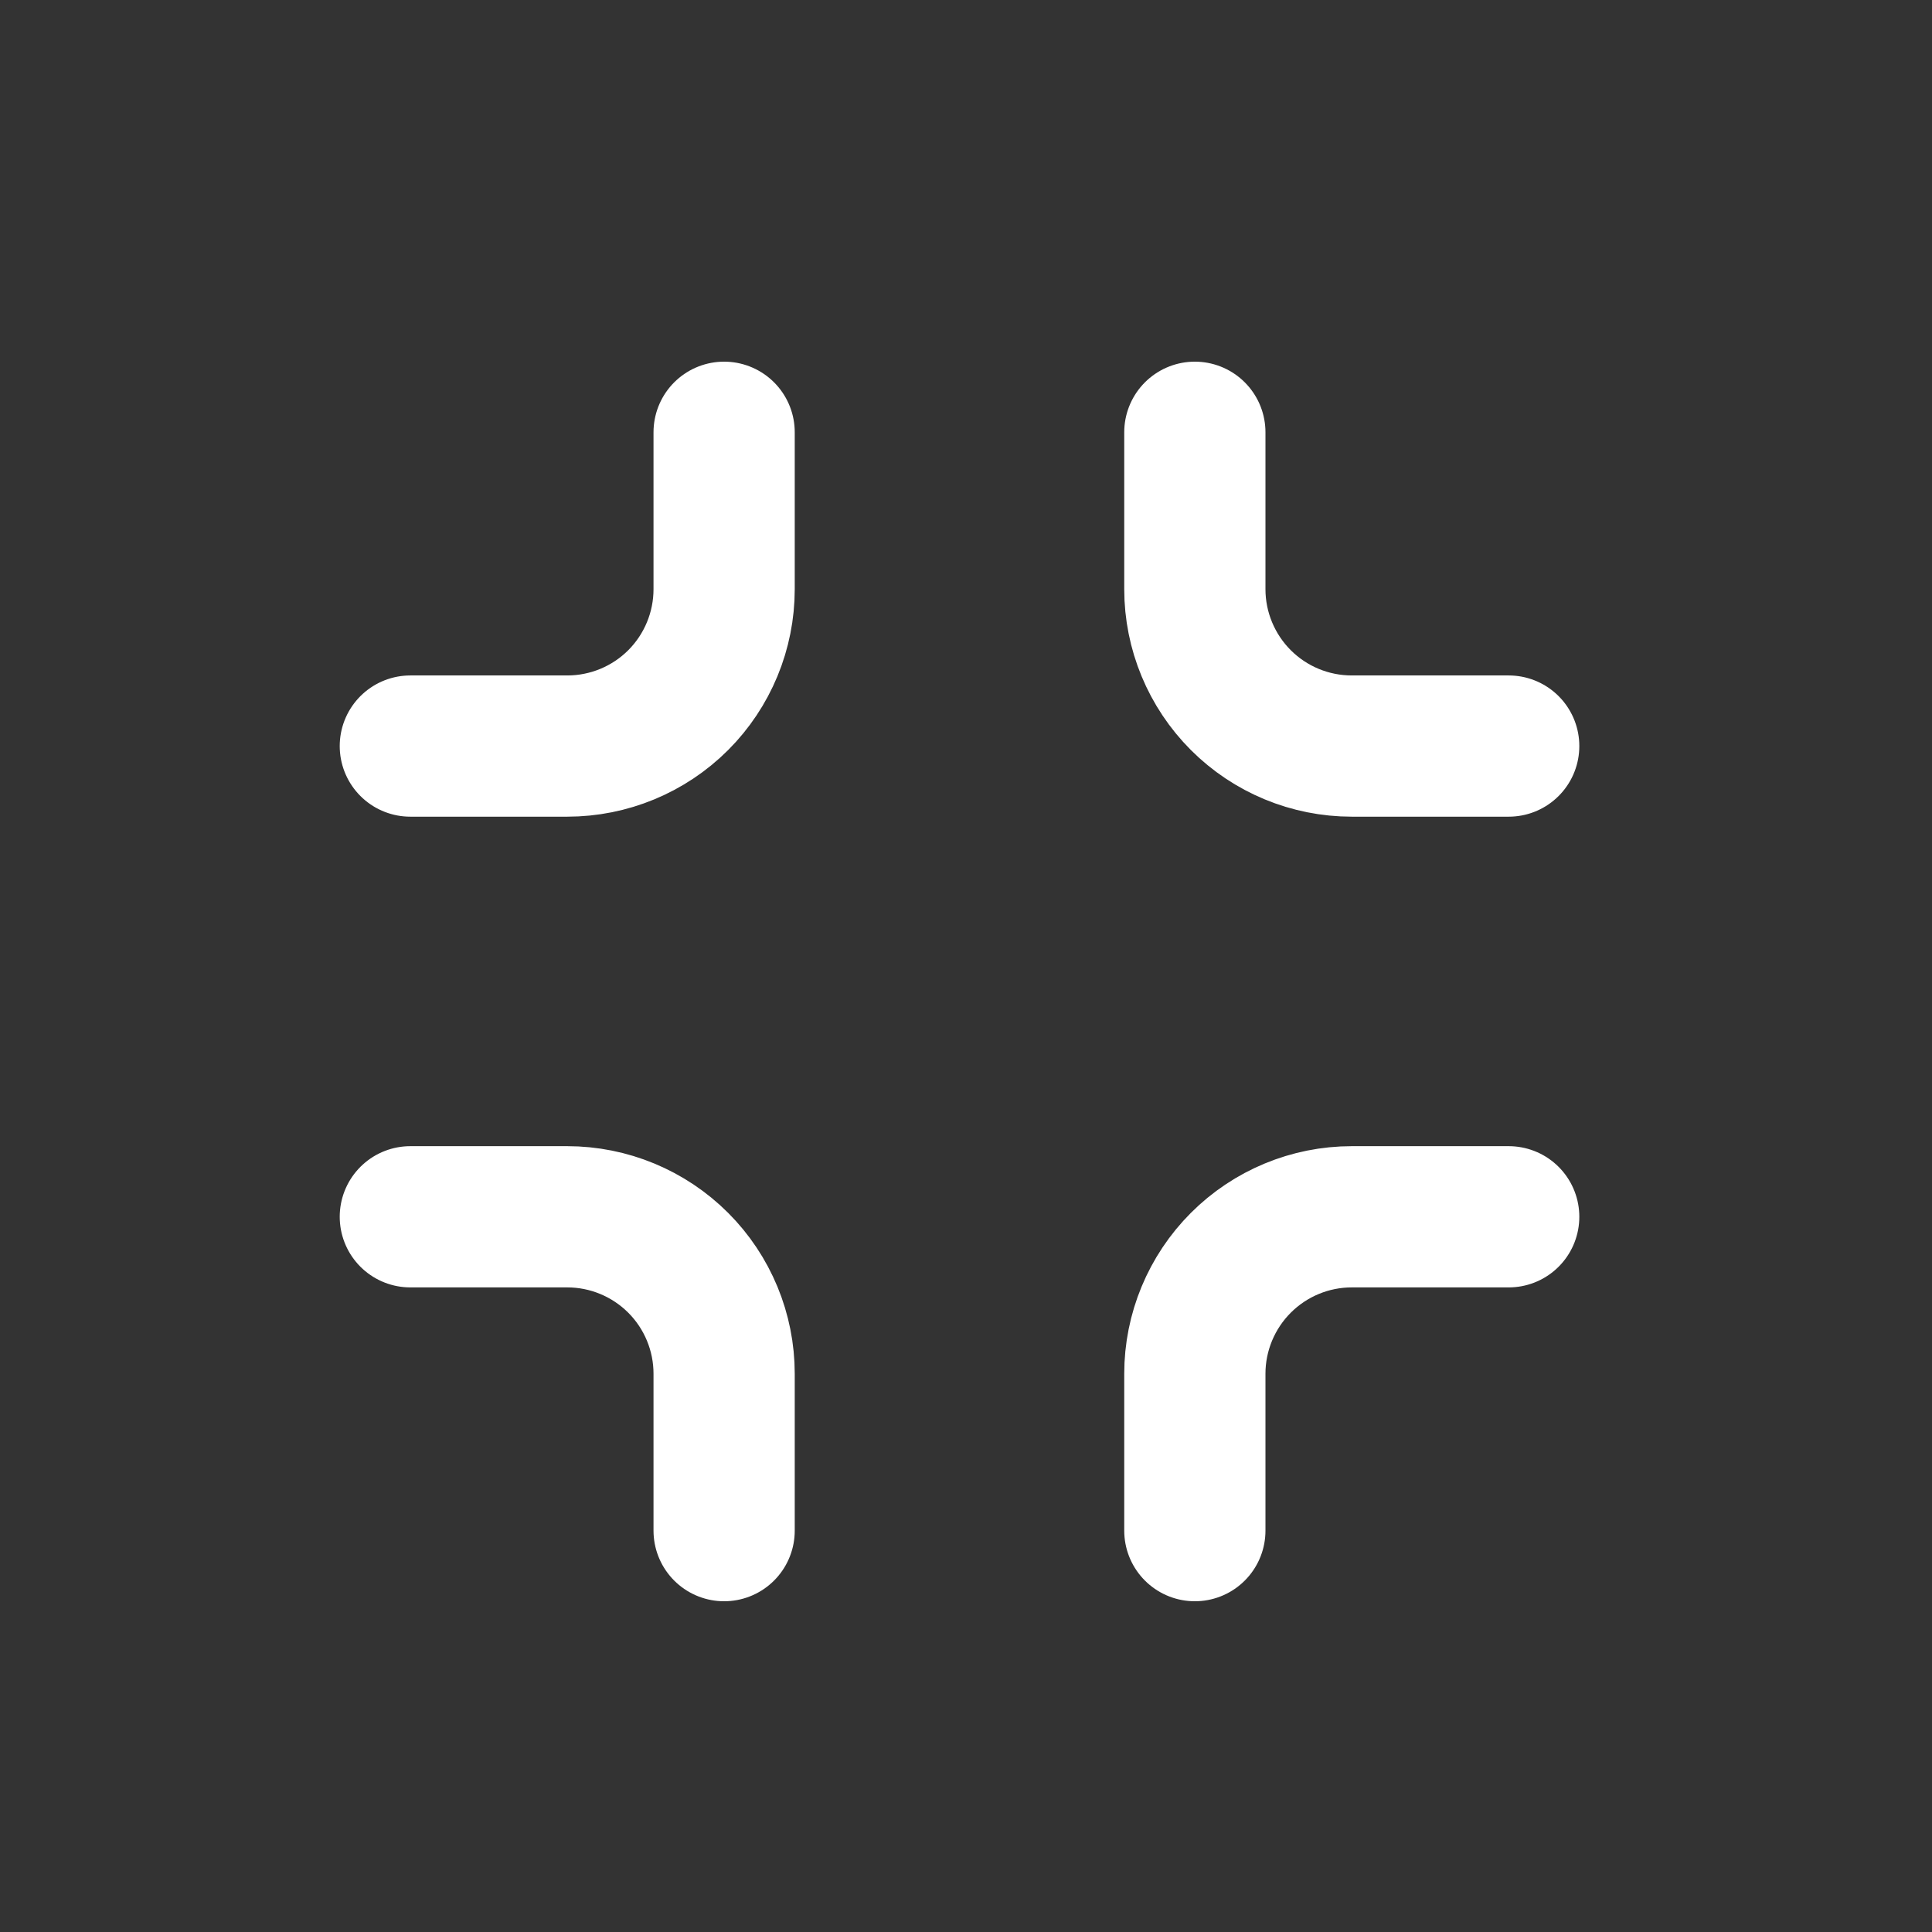 <svg width="31" height="31" viewBox="0 0 31 31" fill="none" xmlns="http://www.w3.org/2000/svg">
<rect x="0" y="0" width="31" height="31" fill="#333333" stroke="none"/>
<path d="M19.172 24.56V22.042C19.172 21.375 19.438 20.734 19.91 20.262C20.382 19.79 21.022 19.524 21.69 19.524H24.208M19.172 6.936V9.454C19.172 10.121 19.438 10.762 19.91 11.234C20.382 11.706 21.022 11.971 21.69 11.971H24.208M6.584 19.524H9.102C9.769 19.524 10.41 19.79 10.882 20.262C11.354 20.734 11.619 21.375 11.619 22.042V24.56M6.584 11.971H9.102C9.769 11.971 10.41 11.706 10.882 11.234C11.354 10.762 11.619 10.121 11.619 9.454V6.936" stroke="white" stroke-width="2.266" stroke-linecap="round" stroke-linejoin="round"/>
</svg>
